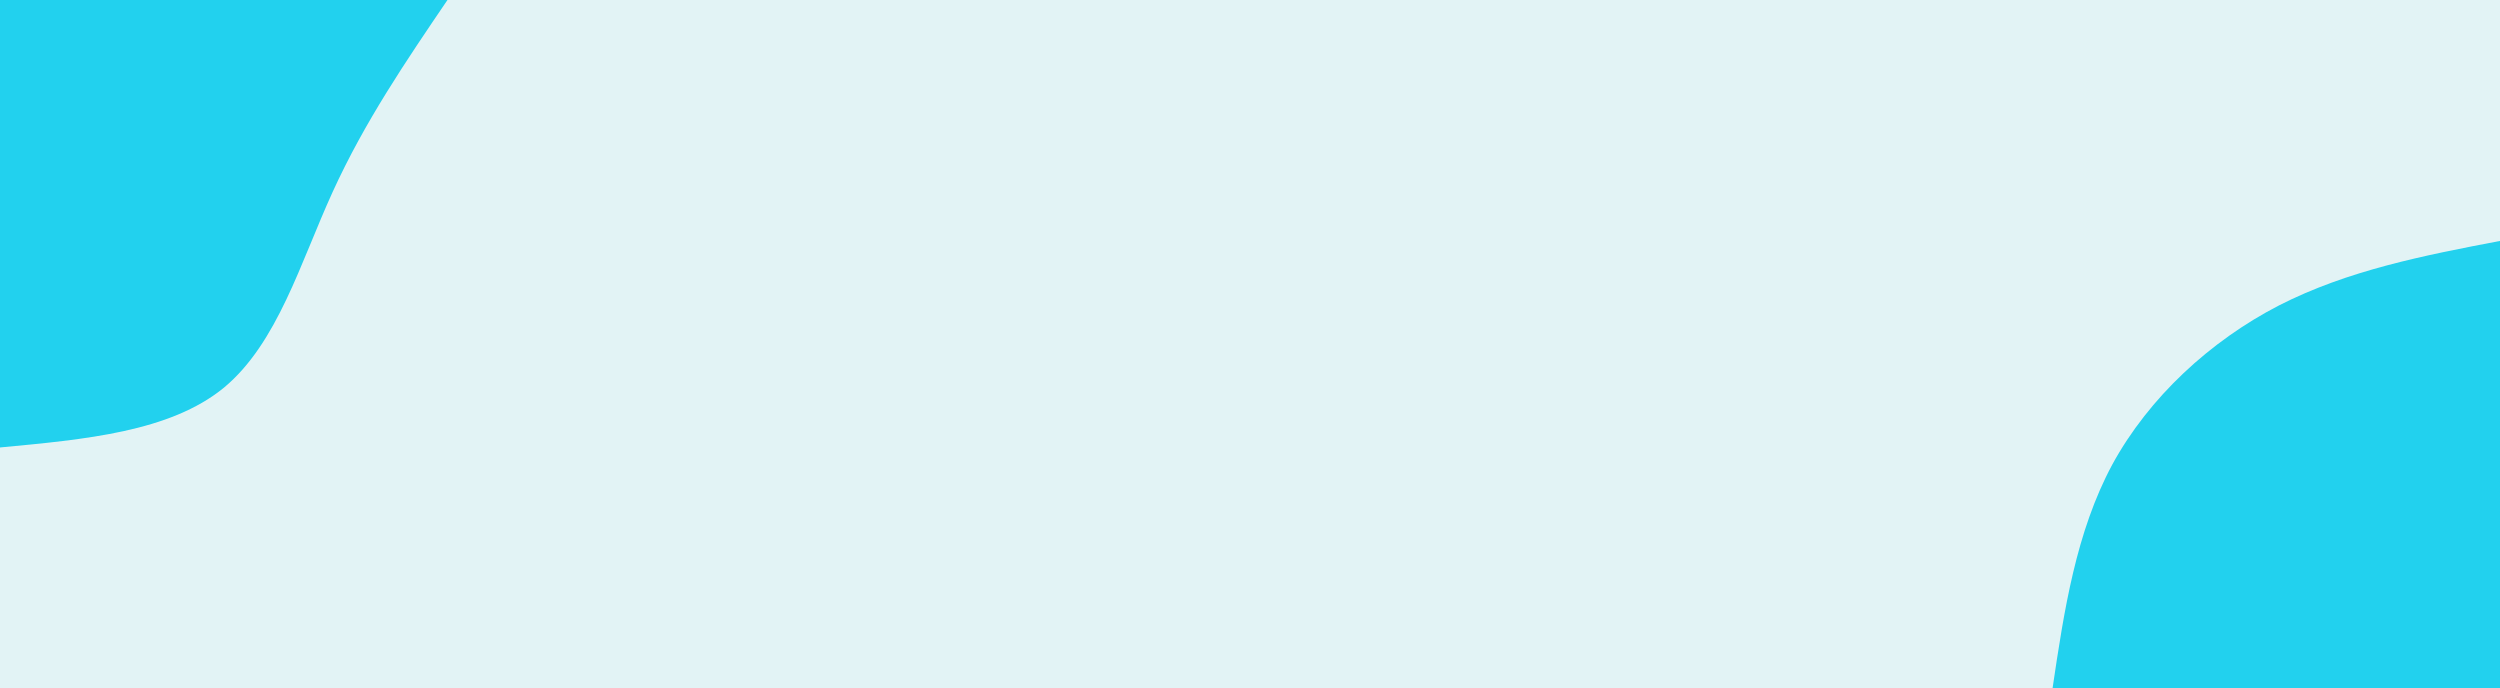 <svg id="visual" viewBox="0 0 690 190" width="690" height="190" xmlns="http://www.w3.org/2000/svg" xmlns:xlink="http://www.w3.org/1999/xlink" version="1.1"><rect x="0" y="0" width="690" height="190" fill="#e2f3f5"></rect><defs><linearGradient id="grad1_0" x1="72.5%" y1="100%" x2="100%" y2="0%"><stop offset="-22.632%" stop-color="#e2f3f5" stop-opacity="1"></stop><stop offset="122.632%" stop-color="#e2f3f5" stop-opacity="1"></stop></linearGradient></defs><defs><linearGradient id="grad2_0" x1="0%" y1="100%" x2="27.5%" y2="0%"><stop offset="-22.632%" stop-color="#e2f3f5" stop-opacity="1"></stop><stop offset="122.632%" stop-color="#e2f3f5" stop-opacity="1"></stop></linearGradient></defs><g transform="translate(690, 190)"><path d="M-123.5 0C-120.3 -21.6 -117 -43.2 -107 -61.8C-96.9 -80.3 -80 -95.9 -61 -105.7C-42 -115.4 -21 -119.5 0 -123.5L0 0Z" fill="#22d1ee"></path></g><g transform="translate(0, 0)"><path d="M123.5 0C112.1 16.8 100.7 33.5 91.8 53C82.9 72.5 76.6 94.7 61.8 107C46.9 119.2 23.4 121.3 0 123.5L0 0Z" fill="#22d1ee"></path></g></svg>